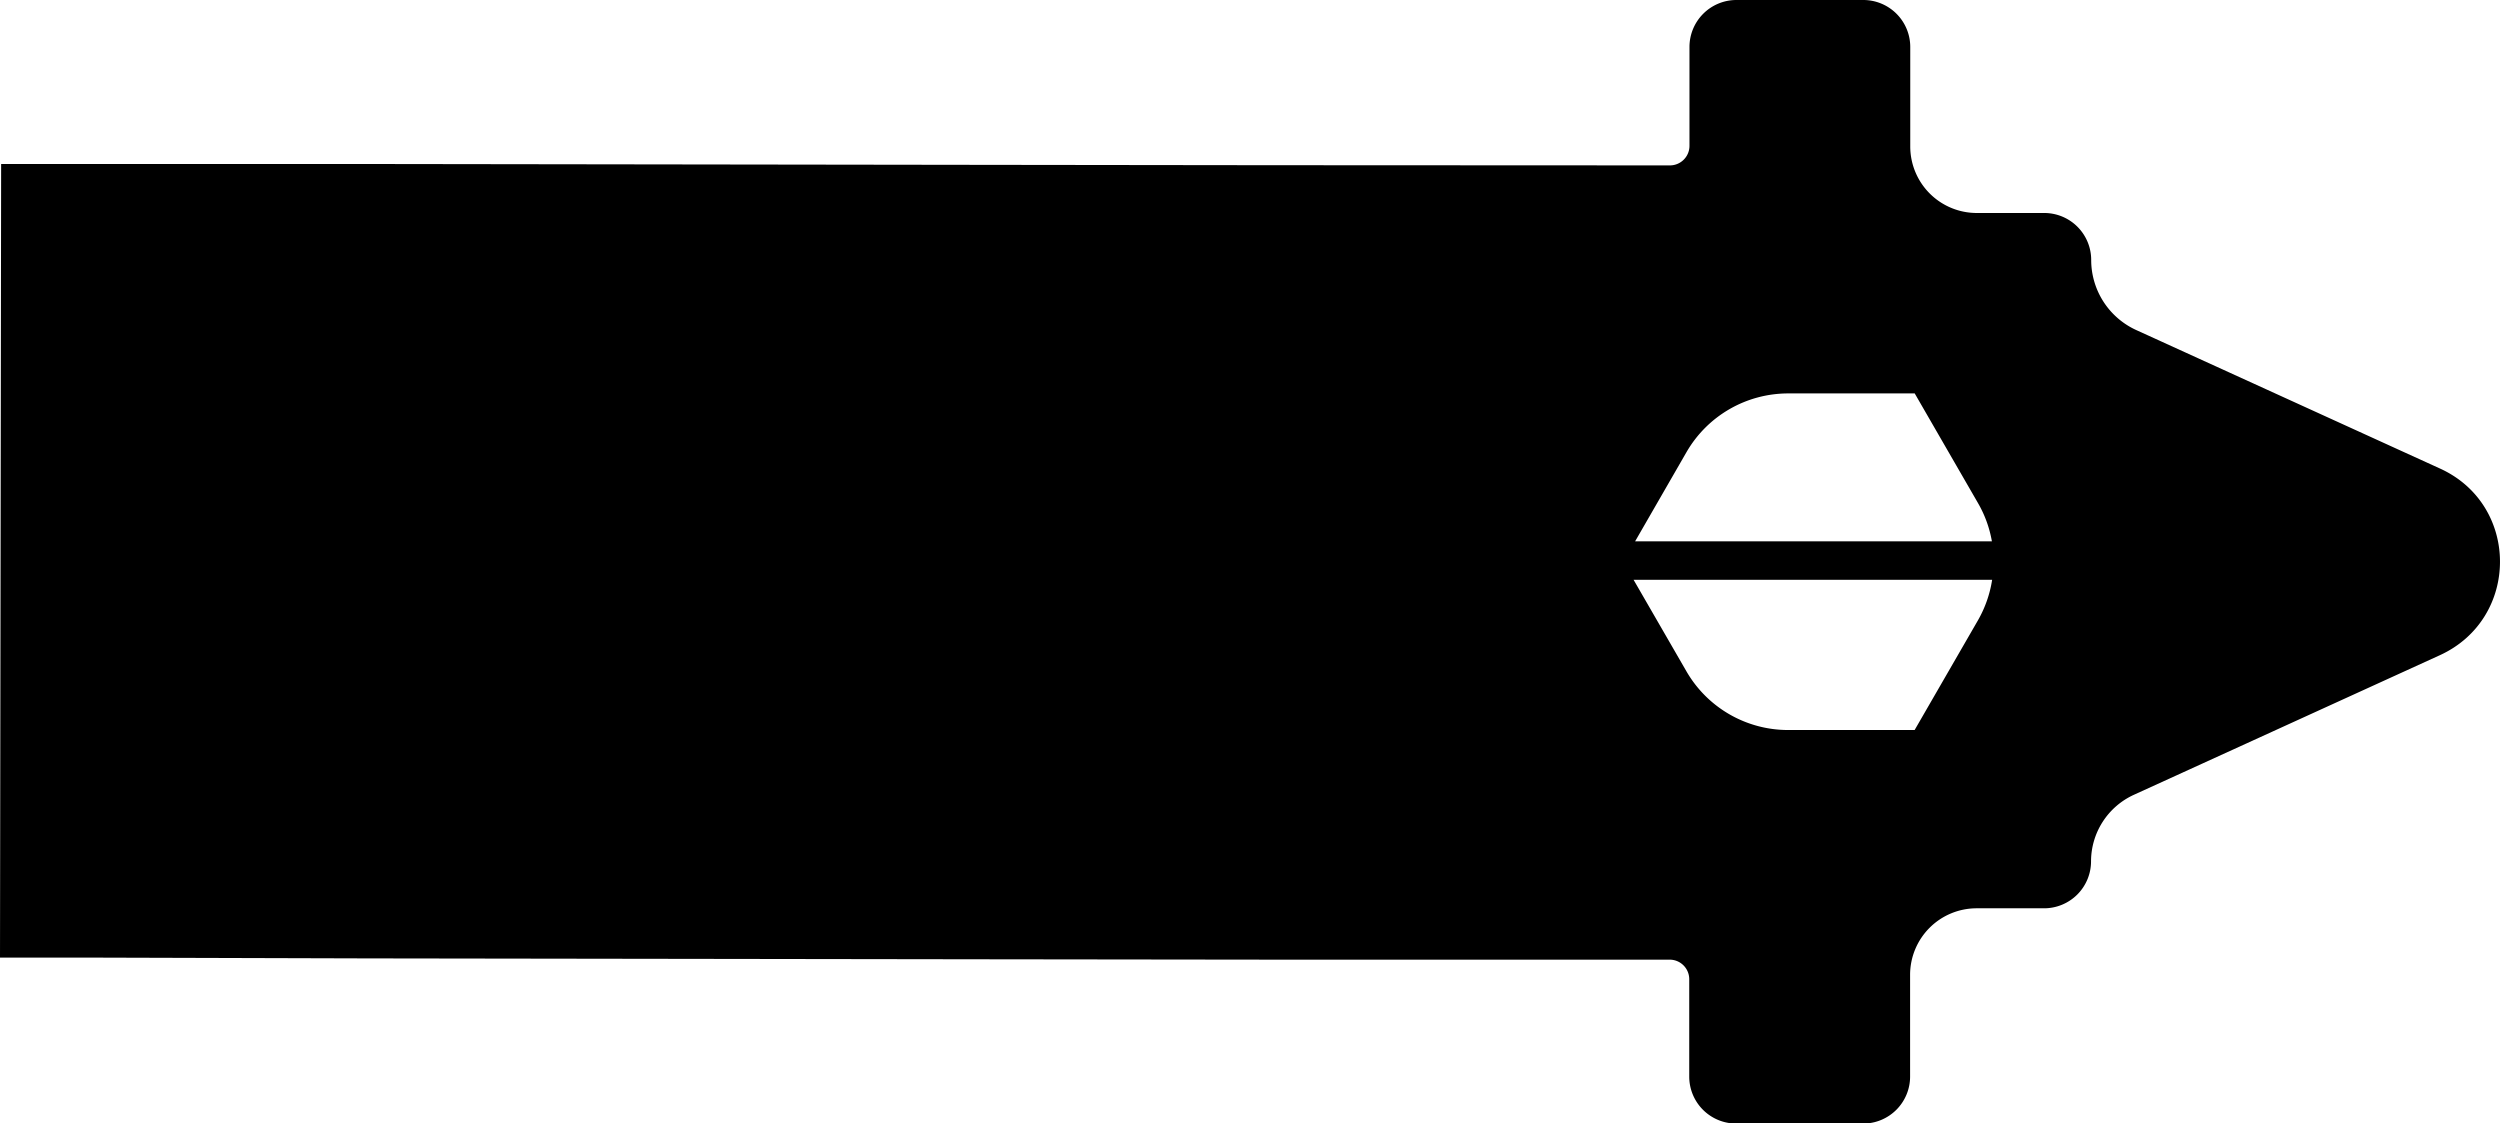 <svg xmlns="http://www.w3.org/2000/svg" viewBox="0 0 638.75 287.05"><title>lessaturn</title><g id="Vaisseaux"><path id="Lessaturn" d="M1509.8,516.21l-77.65-35.4a19.69,19.69,0,0,1-11.51-17.91,12,12,0,0,0-12-12h-17.23a17,17,0,0,1-17-17V408.48a12,12,0,0,0-12-12H1330a12,12,0,0,0-12,12v25.26a5,5,0,0,1-5,5h0l-102.24-.05-72.64-.09-157.69-.22H907.57l-20.94,0-.29,202.76,21.15,0,72.54.21,157.68.23,72.65.09,102.23,0h.35a5,5,0,0,1,5,5v24.88a12,12,0,0,0,12,12h32.43a12,12,0,0,0,12-12v-26a17,17,0,0,1,17-17h17.23a12,12,0,0,0,12-12,18.73,18.73,0,0,1,10.95-17l78.21-35.68C1530.19,554.48,1530.19,525.52,1509.8,516.21ZM1317.24,512a30,30,0,0,1,26-15h32.31l16.16,28a29.69,29.69,0,0,1,3.56,9.79h-91.16Zm74.45,43-16.16,28h-32.31a30,30,0,0,1-26-15l-13.5-23.38h91.61A30,30,0,0,1,1391.69,555Z" transform="translate(-886.34 -396.48)"/></g></svg>